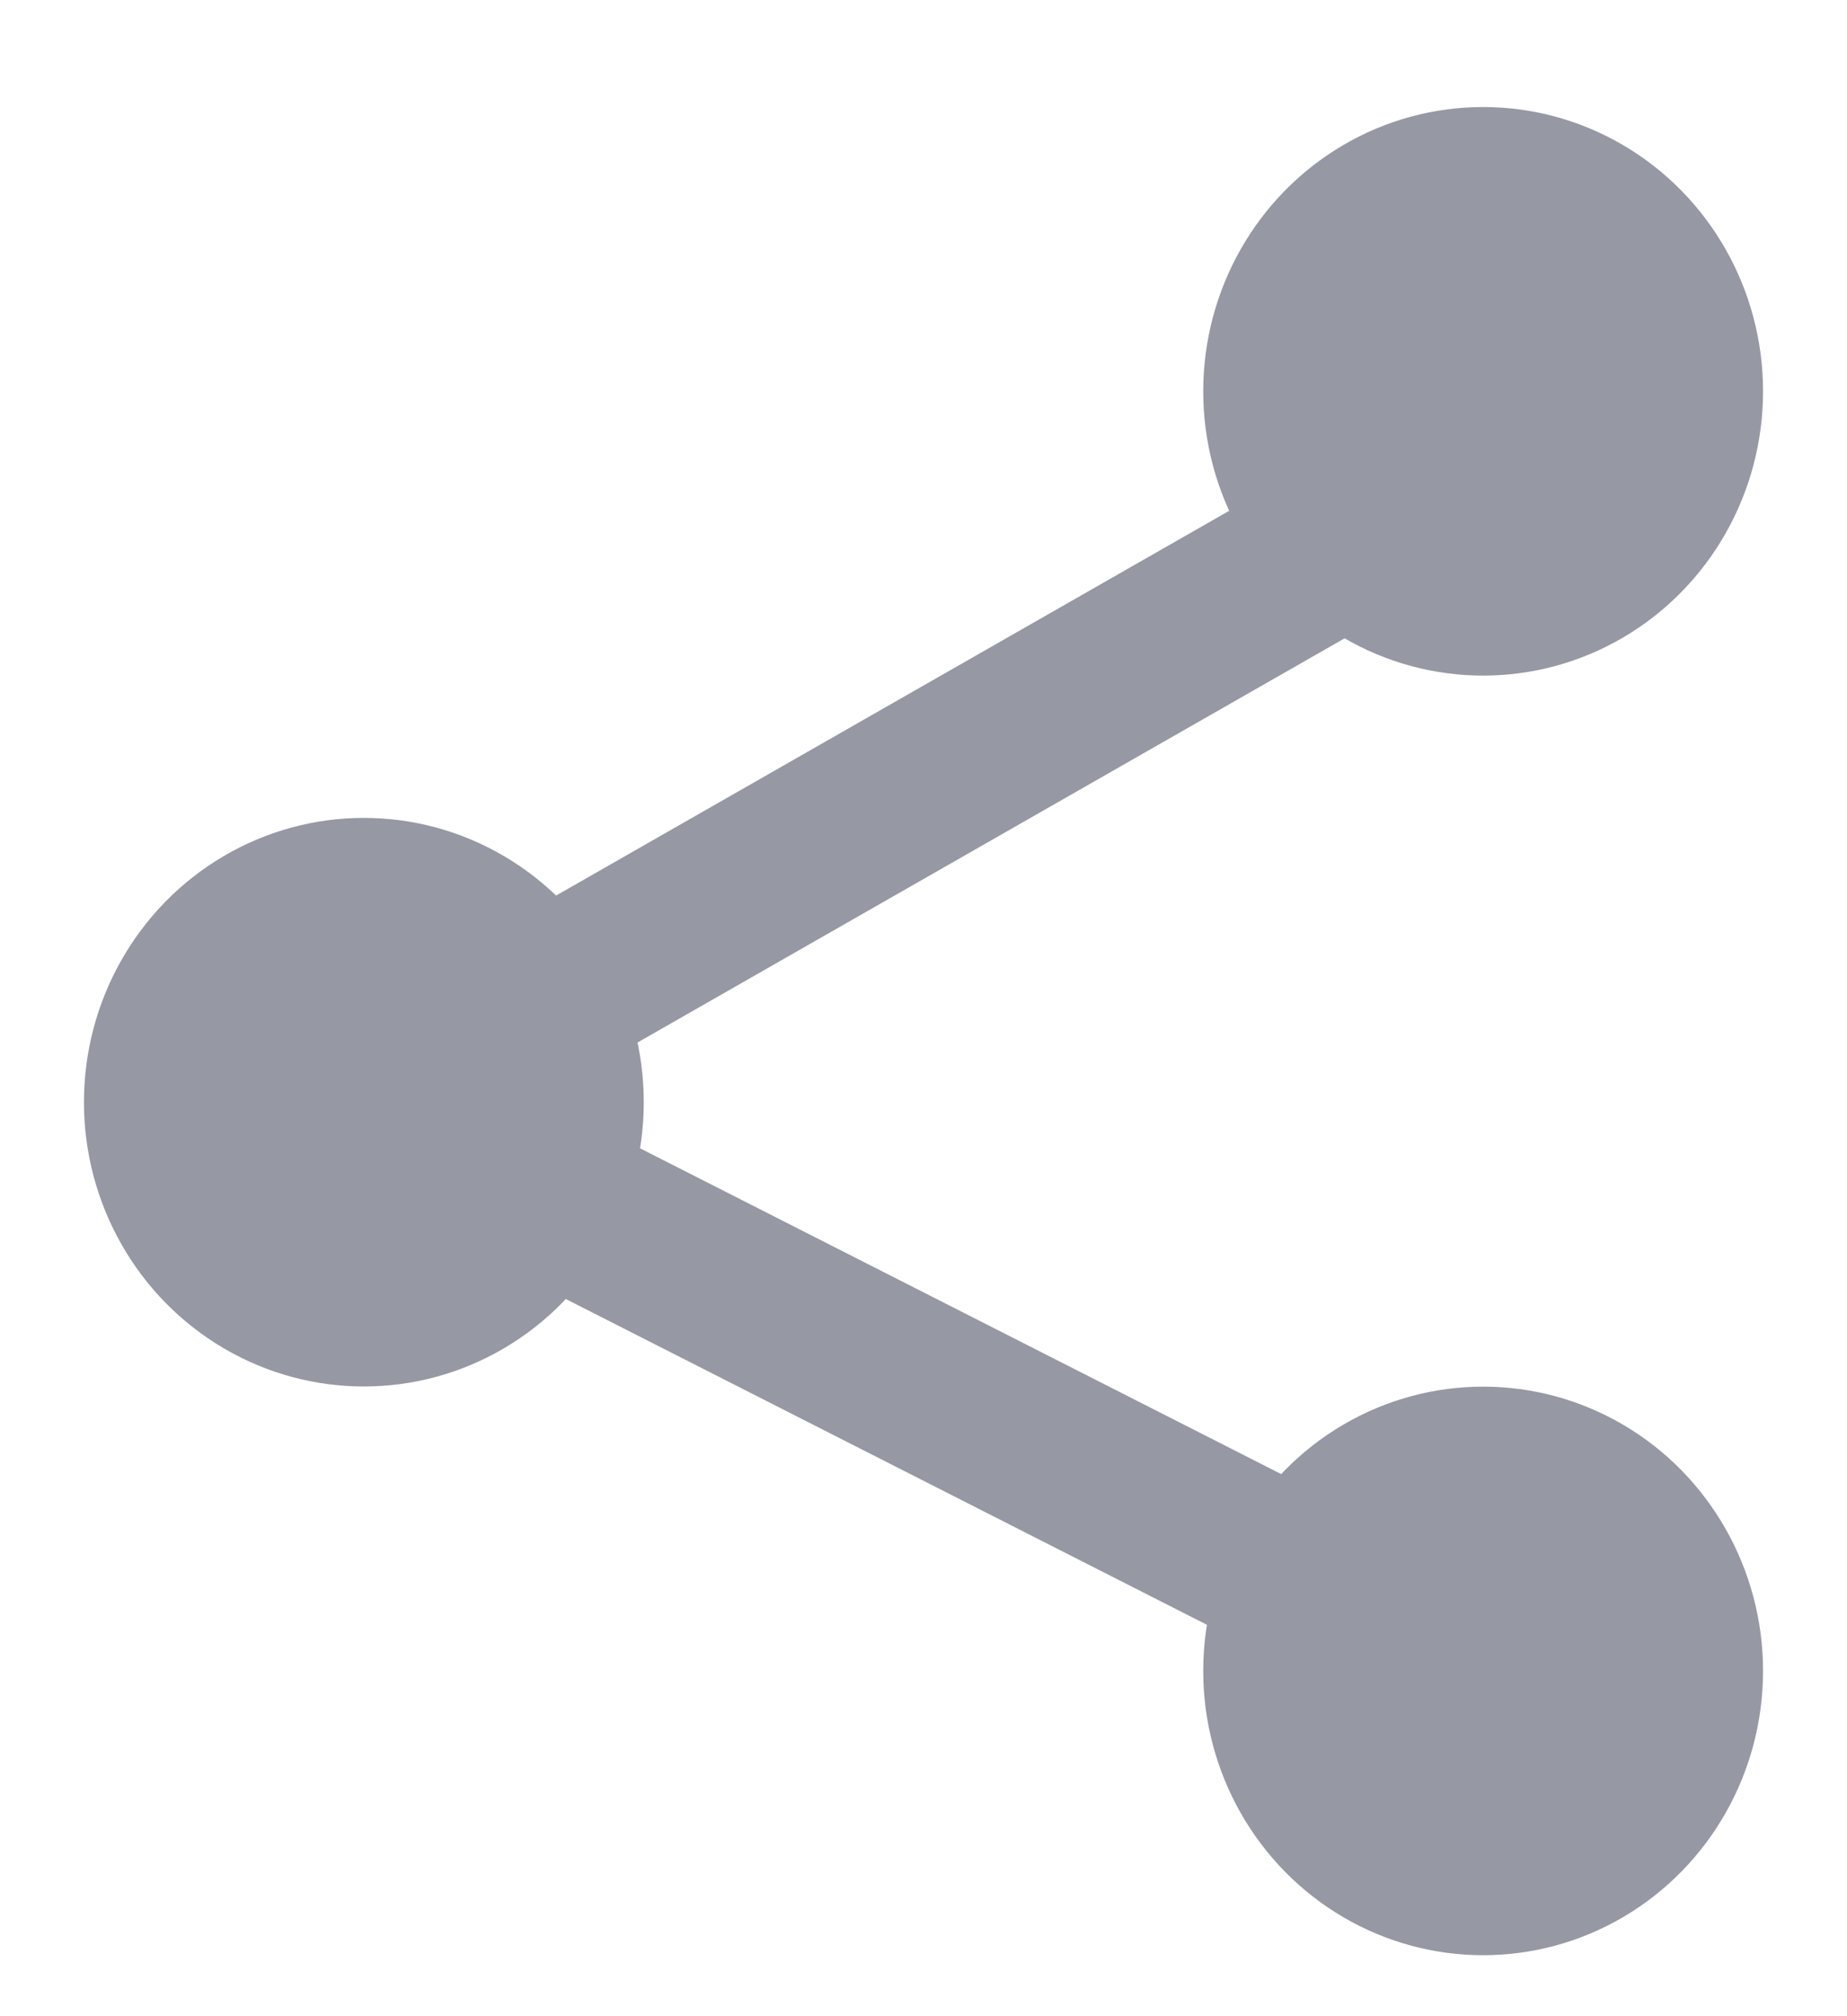 <?xml version="1.0" encoding="UTF-8"?>
<svg width="11px" height="12px" viewBox="0 0 11 12" version="1.1" xmlns="http://www.w3.org/2000/svg" xmlns:xlink="http://www.w3.org/1999/xlink">
    <!-- Generator: Sketch 55 (78076) - https://sketchapp.com -->
    <title>share</title>
    <desc>Created with Sketch.</desc>
    <g id="Page-1" stroke="none" stroke-width="1" fill="none" fill-rule="evenodd">
        <g id="Profile---Personal-Information" transform="translate(-408, -198)">
            <g id="Group-5" transform="translate(408.5, 198.637)">
                <g id="share">
                    <g id="Group-5">
                        <path d="M1.667,5.923 L8.333,2.115" id="Line-2" stroke="#9698A4" stroke-linecap="square"></path>
                        <ellipse id="Oval" fill="#9698A4" cx="1.667" cy="5.923" rx="1.667" ry="1.692"></ellipse>
                        <ellipse id="Oval-Copy-11" fill="#9698A4" cx="8.333" cy="1.692" rx="1.667" ry="1.692"></ellipse>
                        <ellipse id="Oval-Copy-12" fill="#9698A4" cx="8.333" cy="9.308" rx="1.667" ry="1.692"></ellipse>
                        <path d="M1.667,5.923 L8.333,9.308" id="Path-3" stroke="#9698A4"></path>
                    </g>
                </g>
            </g>
        </g>
    </g>
</svg>